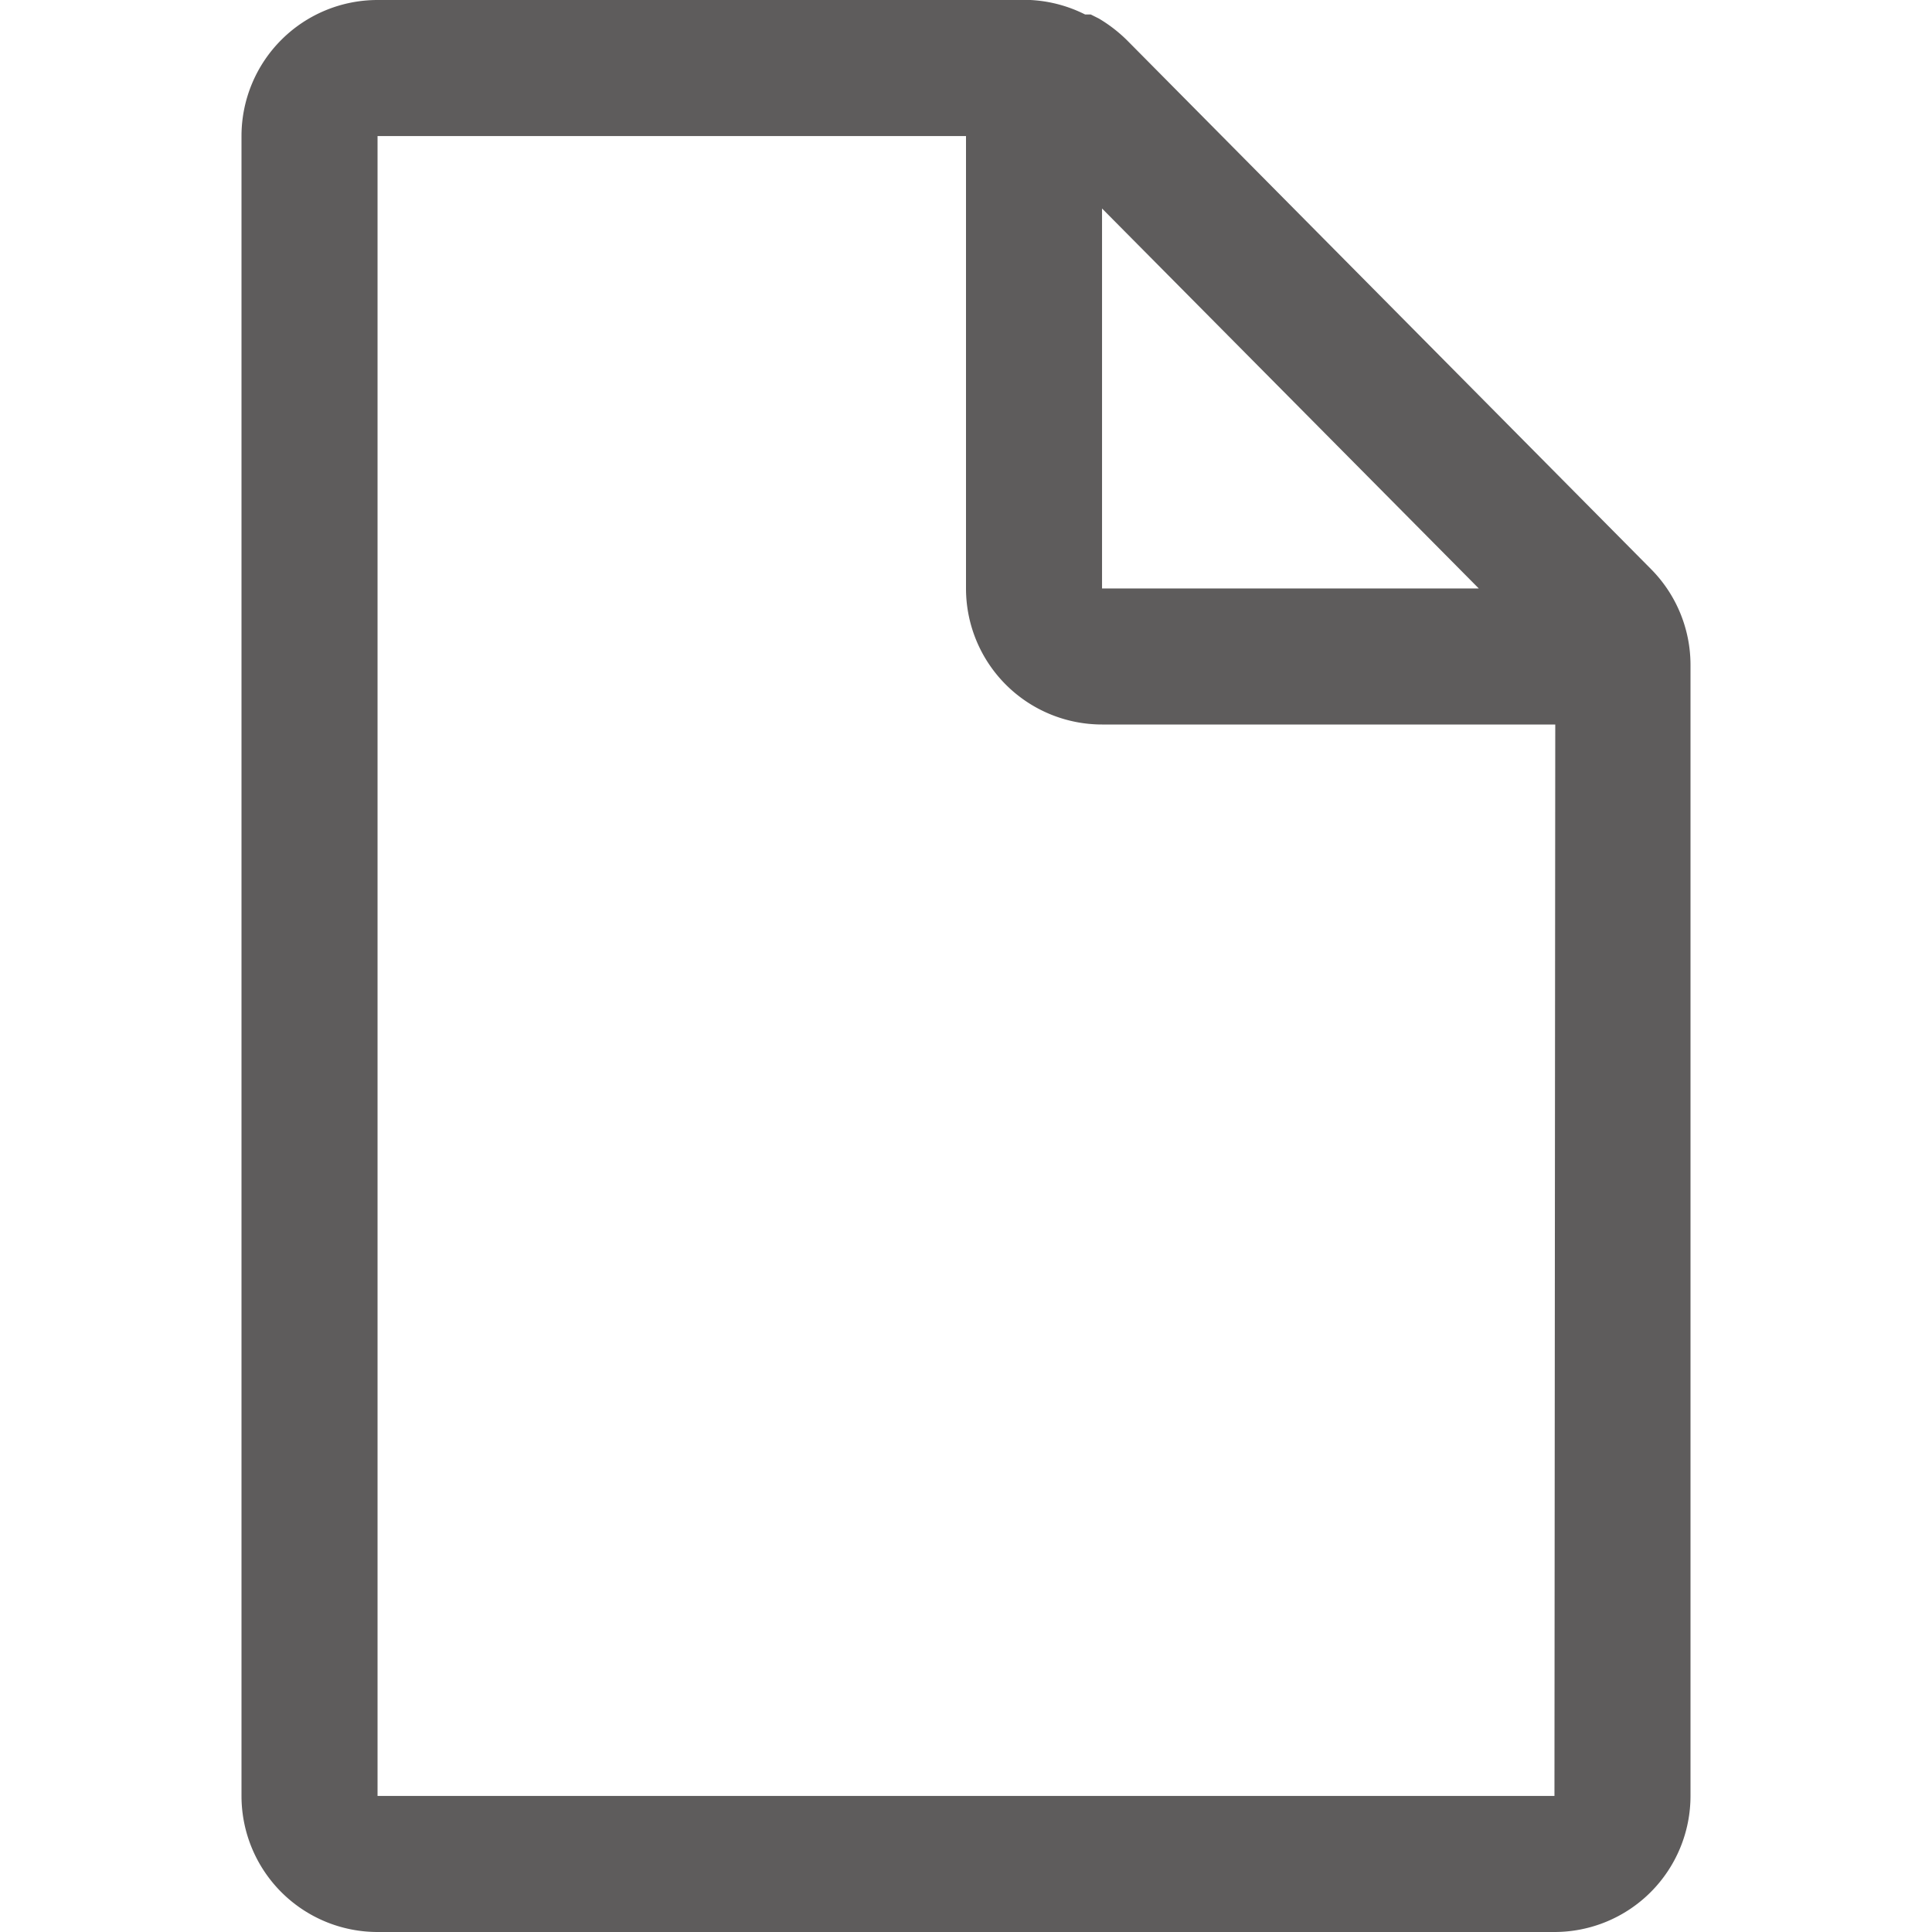 <?xml version="1.0" standalone="no"?><!DOCTYPE svg PUBLIC "-//W3C//DTD SVG 1.1//EN" "http://www.w3.org/Graphics/SVG/1.1/DTD/svg11.dtd"><svg t="1651546806558" class="icon" viewBox="0 0 1024 1024" version="1.1" xmlns="http://www.w3.org/2000/svg" p-id="2664" xmlns:xlink="http://www.w3.org/1999/xlink" width="200" height="200"><defs><style type="text/css"></style></defs><path d="M823.893 951.893H200.107V72.107H512v239.787A72.107 72.107 0 0 0 584.107 384h240.213z m-40.107-640h-199.68V110.507z m91.307-10.24L597.333 21.333a77.227 77.227 0 0 0-14.933-11.52l-4.267-2.133h-2.987A72.533 72.533 0 0 0 546.133 0H200.107A72.107 72.107 0 0 0 128 72.107v879.787A72.107 72.107 0 0 0 200.107 1024h623.787A72.107 72.107 0 0 0 896 951.893V352.427a72.107 72.107 0 0 0-20.907-50.773z" fill="#5E5C5C" p-id="2665"></path></svg>